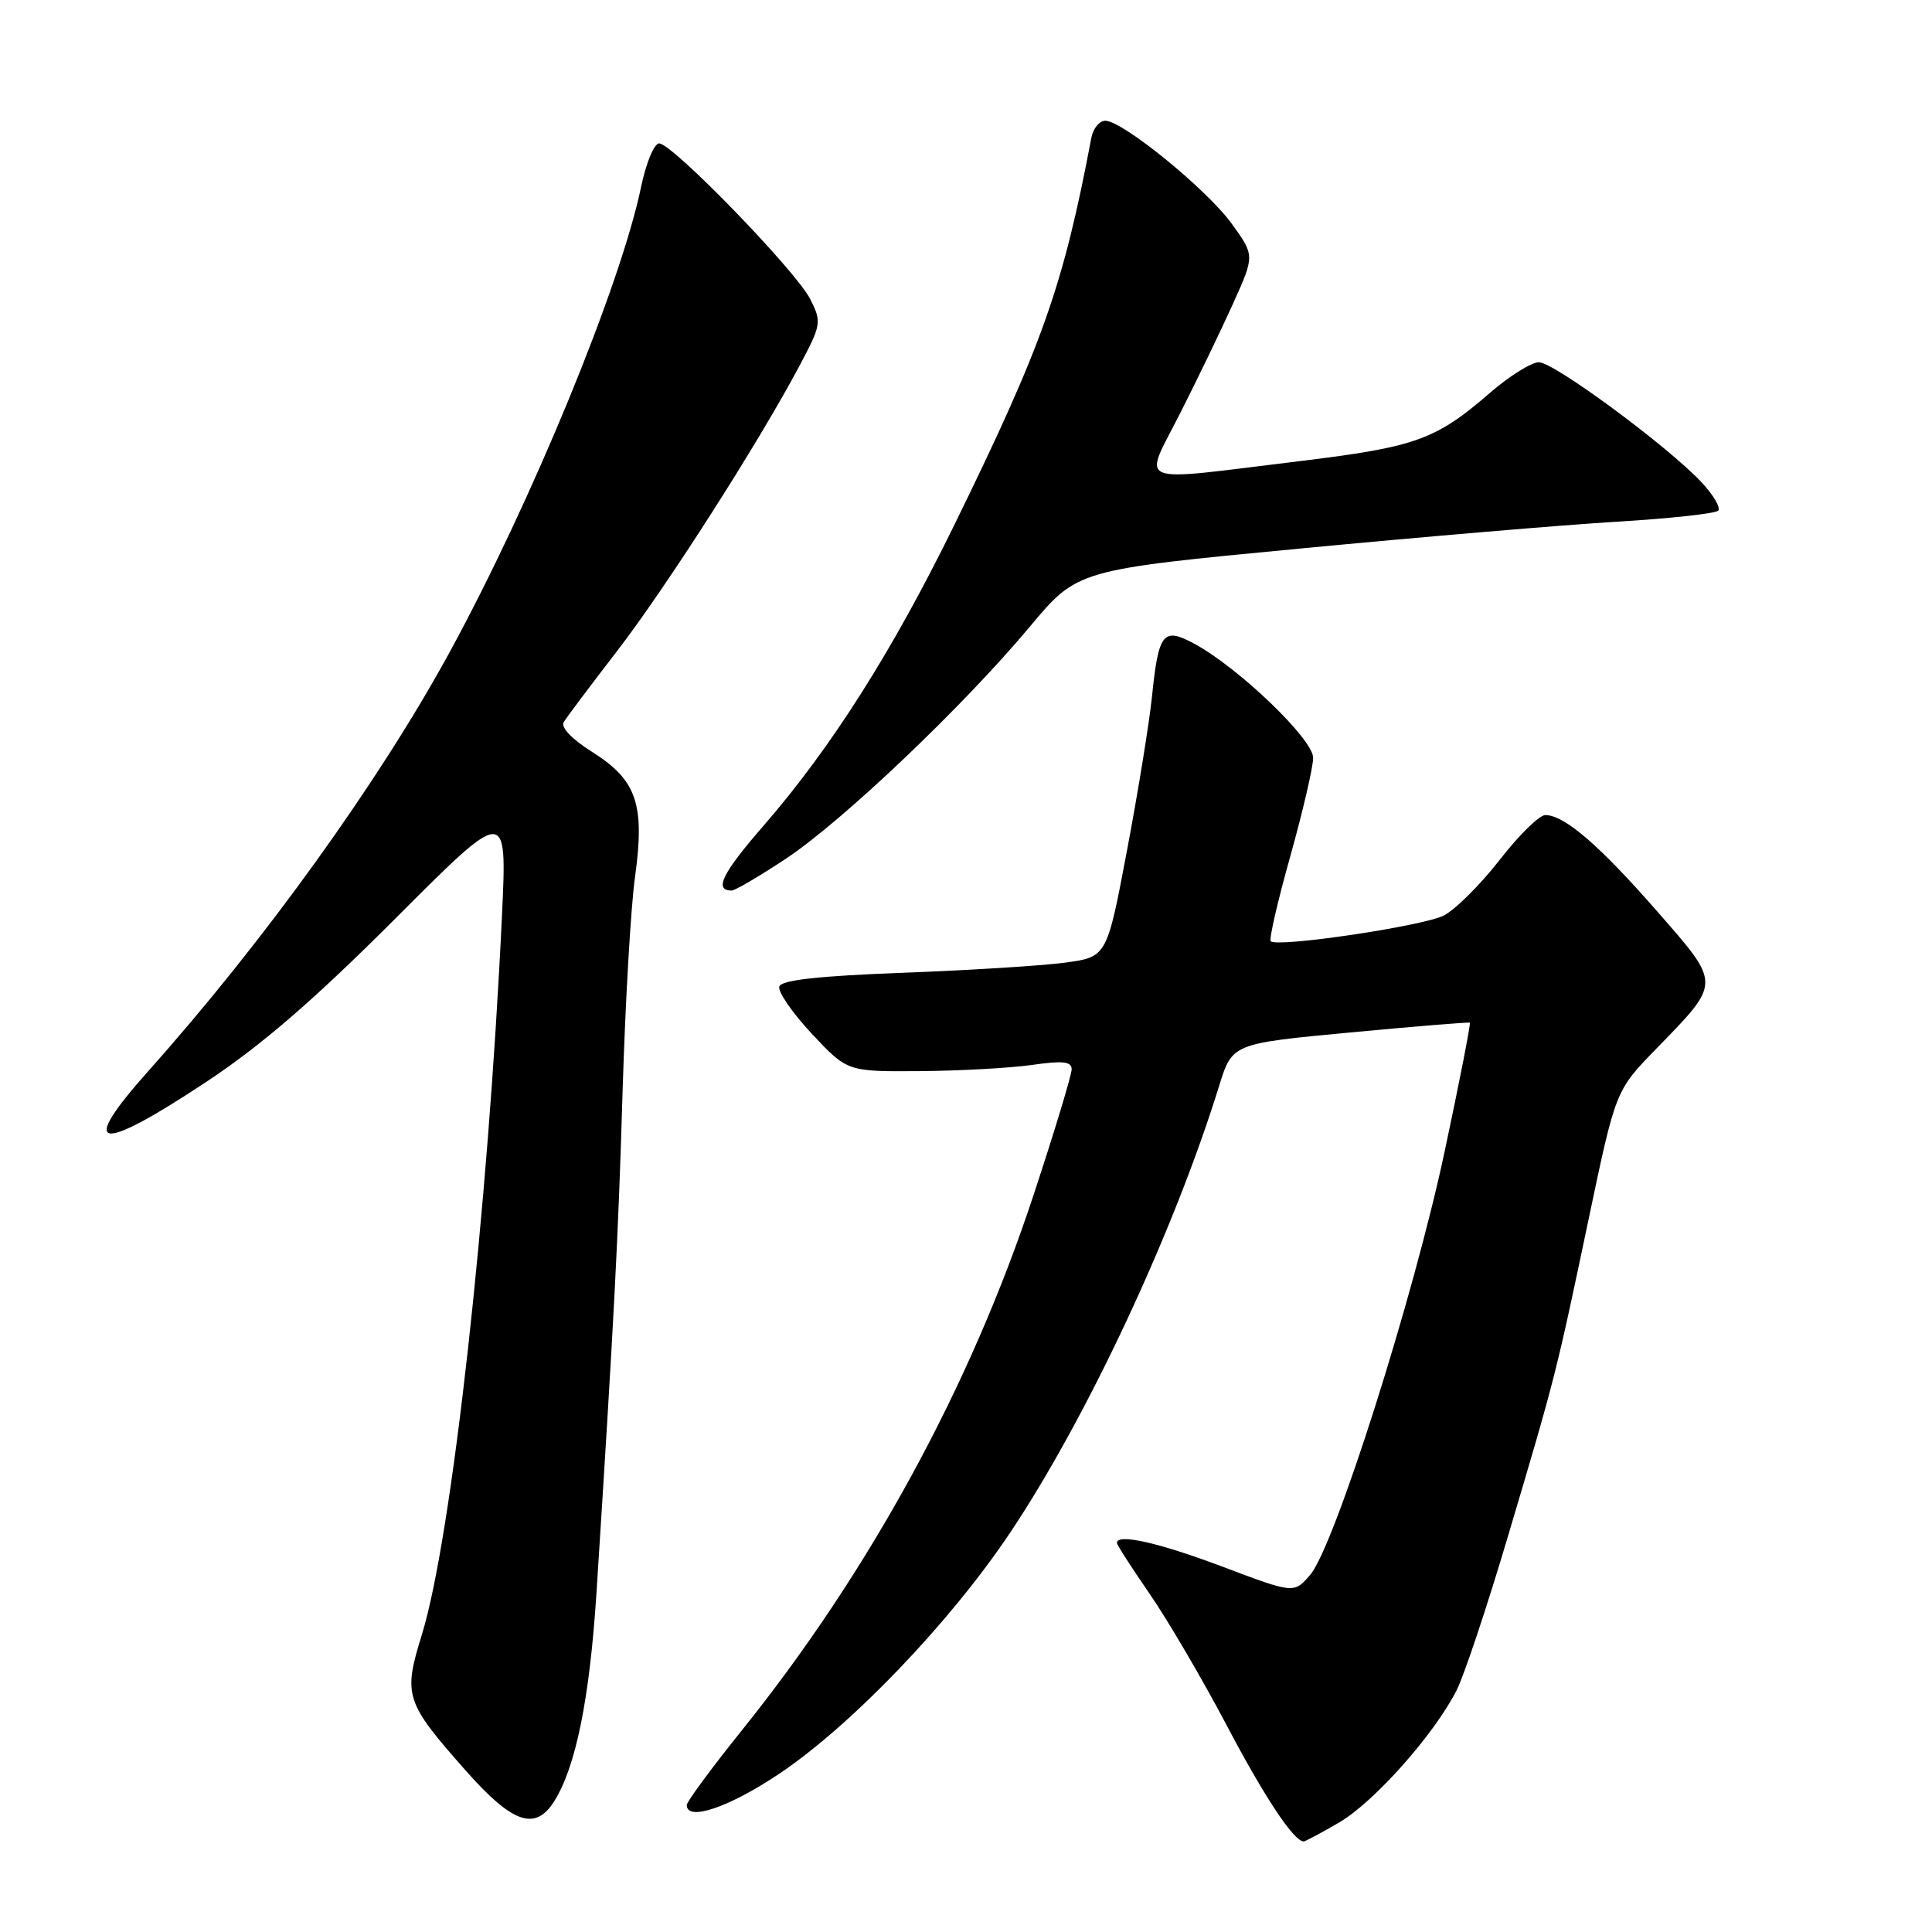 <?xml version="1.0" encoding="UTF-8" standalone="no"?>
<!DOCTYPE svg PUBLIC "-//W3C//DTD SVG 1.1//EN" "http://www.w3.org/Graphics/SVG/1.1/DTD/svg11.dtd" >
<svg xmlns="http://www.w3.org/2000/svg" xmlns:xlink="http://www.w3.org/1999/xlink" version="1.1" viewBox="0 0 256 256">
 <g >
 <path fill="currentColor"
d=" M 177.49 241.46 C 182.10 238.75 190.02 229.84 192.99 224.01 C 193.98 222.08 197.06 212.85 199.83 203.50 C 206.14 182.28 206.18 182.10 210.51 161.50 C 214.08 144.50 214.08 144.50 219.43 139.00 C 228.12 130.06 228.11 130.52 219.54 120.71 C 211.92 111.99 207.28 108.00 204.76 108.00 C 203.97 108.00 201.24 110.68 198.70 113.96 C 196.15 117.23 192.82 120.55 191.29 121.32 C 188.52 122.72 169.25 125.58 168.38 124.72 C 168.13 124.47 169.30 119.40 170.97 113.46 C 172.63 107.52 174.00 101.64 174.00 100.41 C 174.00 97.95 164.08 88.43 158.24 85.29 C 154.11 83.07 153.51 83.82 152.64 92.34 C 152.29 95.73 150.81 104.87 149.34 112.66 C 146.67 126.81 146.67 126.81 141.08 127.56 C 138.01 127.97 128.34 128.57 119.58 128.90 C 108.42 129.32 103.54 129.86 103.26 130.72 C 103.04 131.38 104.98 134.20 107.56 136.97 C 112.27 142.00 112.27 142.00 121.89 141.93 C 127.17 141.89 133.86 141.52 136.75 141.11 C 140.84 140.52 142.00 140.65 142.00 141.69 C 142.00 142.43 139.74 149.89 136.98 158.26 C 128.61 183.69 115.20 208.27 98.18 229.43 C 94.23 234.35 91.00 238.73 91.00 239.18 C 91.00 241.38 96.58 239.50 103.21 235.06 C 112.80 228.65 125.93 214.94 133.88 203.04 C 144.06 187.79 155.55 163.23 161.54 143.89 C 163.28 138.28 163.28 138.28 178.89 136.81 C 187.48 136.00 194.62 135.42 194.76 135.51 C 194.90 135.61 193.40 143.29 191.42 152.59 C 187.32 171.87 176.82 204.93 173.61 208.67 C 171.46 211.17 171.46 211.17 161.98 207.59 C 153.52 204.40 148.00 203.16 148.00 204.45 C 148.00 204.70 149.95 207.74 152.34 211.20 C 154.73 214.67 159.29 222.45 162.48 228.50 C 167.54 238.11 171.44 244.00 172.75 244.00 C 172.96 244.00 175.10 242.85 177.49 241.46 Z  M 73.39 238.75 C 76.28 234.22 78.13 225.17 79.04 211.00 C 81.37 174.63 81.92 164.14 82.50 144.50 C 82.85 132.95 83.58 120.23 84.14 116.23 C 85.47 106.58 84.38 103.37 78.50 99.66 C 75.73 97.91 74.27 96.37 74.71 95.66 C 75.10 95.02 78.25 90.83 81.71 86.34 C 88.20 77.93 100.35 58.94 105.84 48.65 C 108.84 43.01 108.90 42.70 107.37 39.65 C 105.51 35.94 89.09 19.00 87.34 19.00 C 86.68 19.00 85.61 21.59 84.95 24.75 C 82.24 37.82 70.46 66.44 59.60 86.38 C 50.23 103.55 35.06 124.65 19.69 141.88 C 10.24 152.46 12.86 152.95 27.40 143.31 C 34.70 138.47 41.62 132.48 52.35 121.75 C 67.19 106.88 67.19 106.88 66.52 121.19 C 64.67 160.52 59.85 203.81 55.90 216.60 C 53.40 224.67 53.67 225.51 61.70 234.60 C 67.88 241.59 70.89 242.66 73.39 238.75 Z  M 104.14 113.78 C 111.67 108.78 127.69 93.54 136.49 83.00 C 142.76 75.50 142.76 75.50 172.13 72.70 C 188.28 71.15 207.23 69.55 214.23 69.13 C 221.24 68.71 227.28 68.05 227.66 67.67 C 228.04 67.29 227.04 65.58 225.43 63.87 C 220.90 59.06 205.91 48.00 203.91 48.00 C 202.93 48.00 200.03 49.81 197.48 52.01 C 190.21 58.31 187.63 59.23 172.00 61.13 C 149.83 63.82 151.46 64.48 156.38 54.75 C 158.68 50.21 161.84 43.66 163.41 40.18 C 166.25 33.86 166.25 33.86 163.24 29.68 C 159.96 25.13 148.76 16.00 146.46 16.00 C 145.68 16.00 144.85 17.01 144.61 18.25 C 140.88 37.96 138.17 45.62 126.48 69.50 C 118.28 86.26 110.14 99.09 101.15 109.44 C 95.69 115.72 94.57 118.00 96.95 118.00 C 97.40 118.00 100.64 116.10 104.14 113.78 Z "/>
</g>
</svg>
